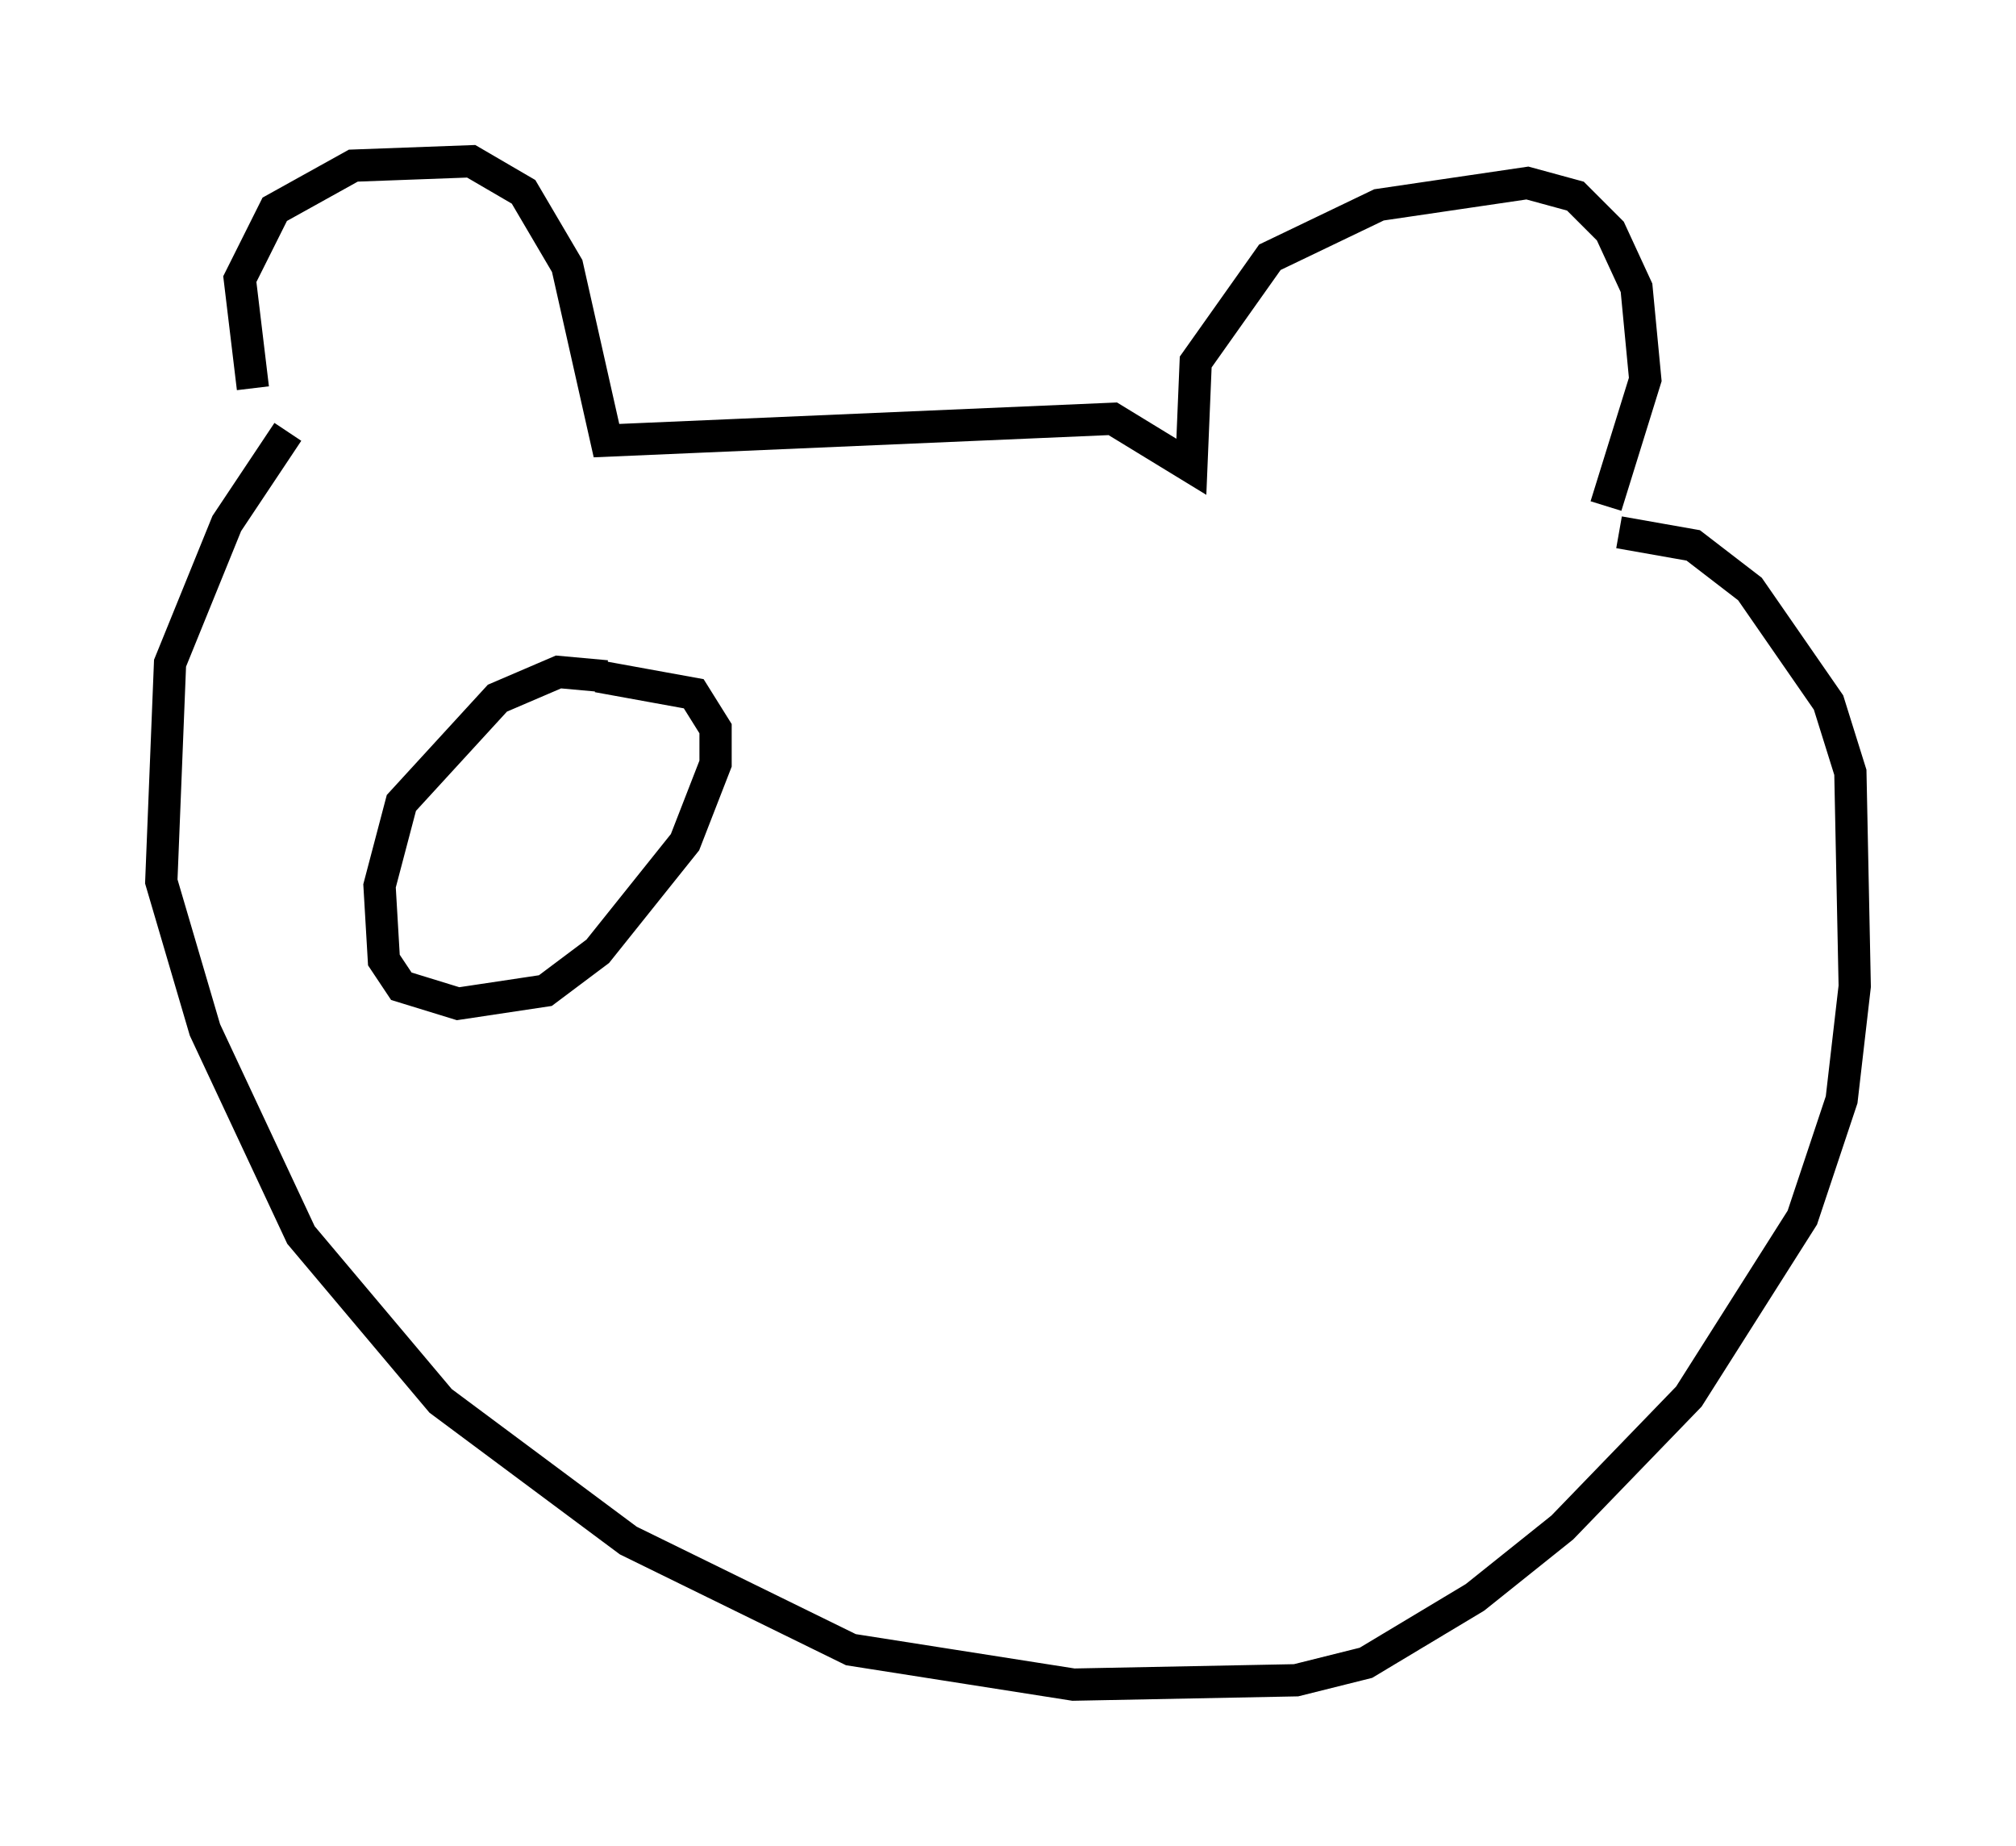 <?xml version="1.0" encoding="utf-8" ?>
<svg baseProfile="full" height="57.225" version="1.1" width="62.503" xmlns="http://www.w3.org/2000/svg" xmlns:ev="http://www.w3.org/2001/xml-events" xmlns:xlink="http://www.w3.org/1999/xlink"><defs /><rect fill="white" height="57.225" width="62.503" x="0" y="0" /><path d="M8.924, 13.254 m-1.083, -1.218 l-0.406, -3.383 1.083, -2.165 l2.436, -1.353 3.654, -0.135 l1.624, 0.947 1.353, 2.3 l1.218, 5.413 15.697, -0.677 l2.436, 1.488 0.135, -3.248 l2.3, -3.248 3.383, -1.624 l4.601, -0.677 1.488, 0.406 l1.083, 1.083 0.812, 1.759 l0.271, 2.842 -1.218, 3.924 m-40.866, -2.3 l-1.894, 2.842 -1.759, 4.33 l-0.271, 6.766 1.353, 4.601 l2.977, 6.36 4.33, 5.142 l5.819, 4.33 6.901, 3.383 l6.901, 1.083 6.901, -0.135 l2.165, -0.541 3.383, -2.03 l2.706, -2.165 3.924, -4.059 l3.518, -5.548 1.218, -3.654 l0.406, -3.518 -0.135, -6.631 l-0.677, -2.165 -2.436, -3.518 l-1.759, -1.353 -2.3, -0.406 m-31.393, 4.465 l-1.488, -0.135 -1.894, 0.812 l-2.977, 3.248 -0.677, 2.571 l0.135, 2.3 0.541, 0.812 l1.759, 0.541 2.706, -0.406 l1.624, -1.218 2.706, -3.383 l0.947, -2.436 0.0, -1.083 l-0.677, -1.083 -2.977, -0.541 " fill="none" stroke="black" stroke-width="1" /></svg>
